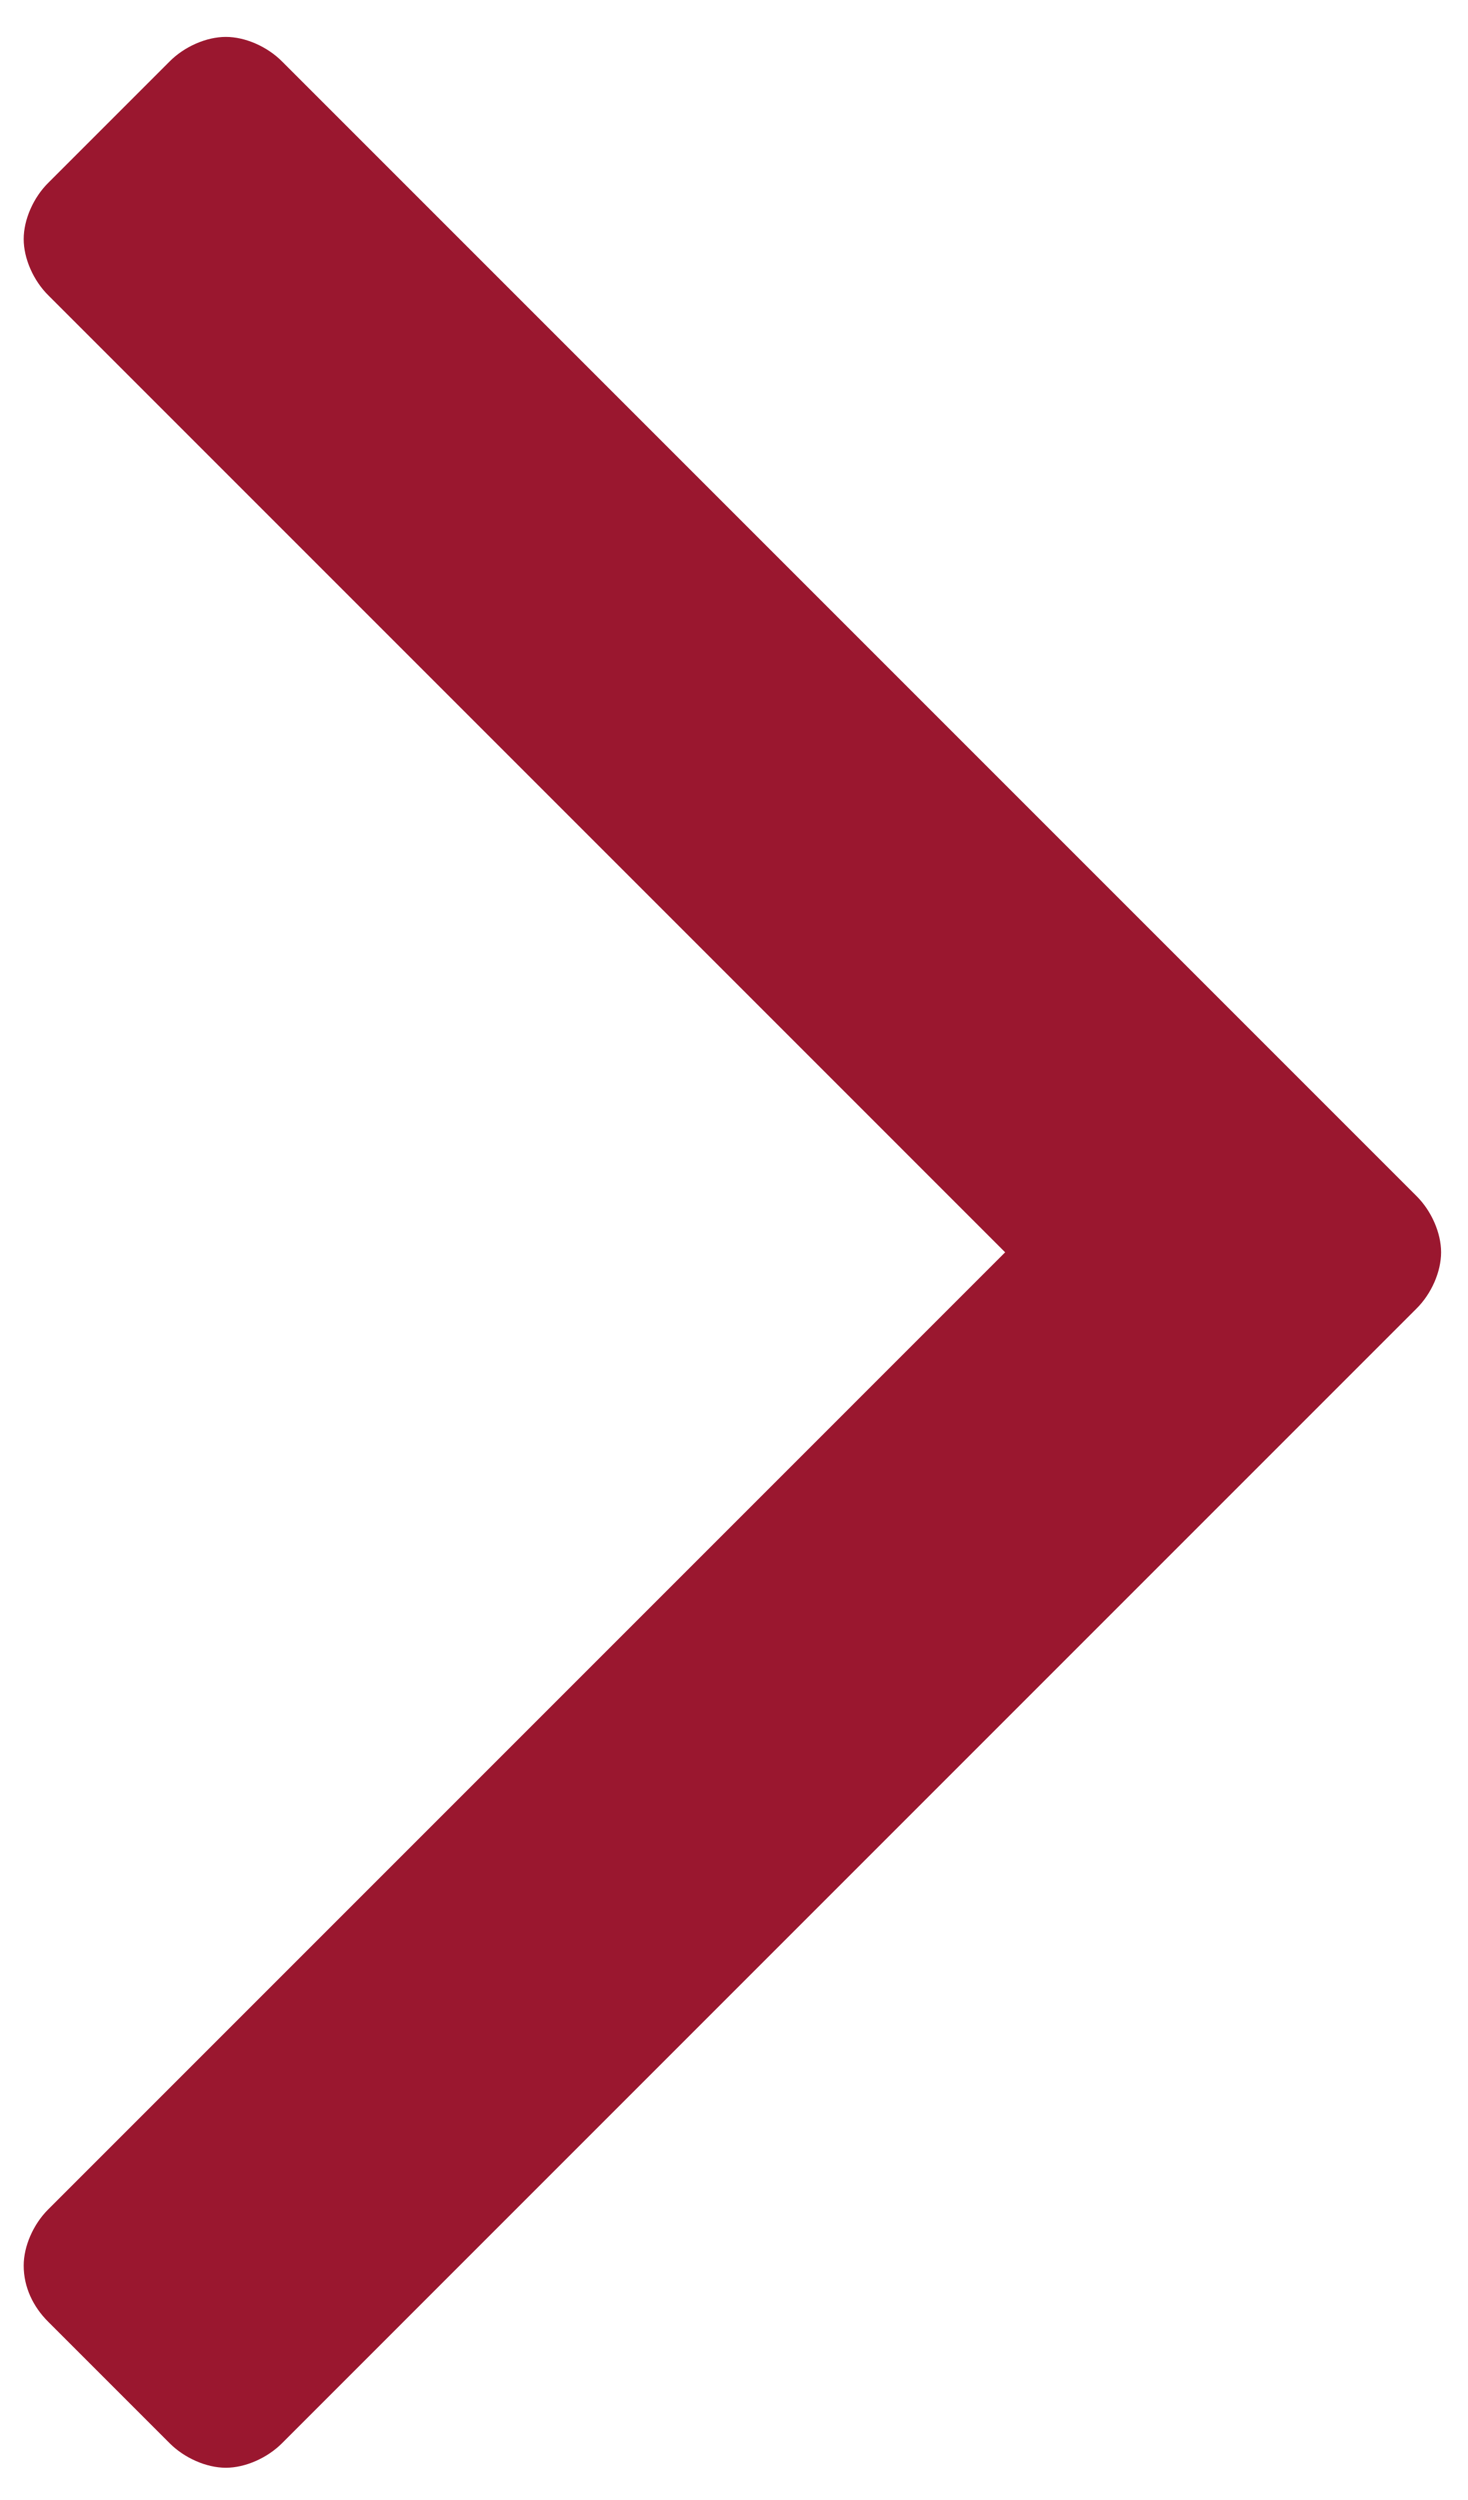 <svg width="37" height="63" viewBox="0 0 37 63" fill="none" xmlns="http://www.w3.org/2000/svg">
<path d="M36.322 31.56C36.322 31.069 36.077 30.517 35.708 30.148L7.104 1.544C6.735 1.175 6.183 0.93 5.692 0.93C5.201 0.93 4.648 1.175 4.28 1.544L1.211 4.613C0.842 4.981 0.597 5.534 0.597 6.025C0.597 6.516 0.842 7.068 1.211 7.436L25.334 31.56L1.211 55.684C0.842 56.053 0.597 56.605 0.597 57.096C0.597 57.648 0.842 58.14 1.211 58.508L4.28 61.577C4.648 61.945 5.201 62.191 5.692 62.191C6.183 62.191 6.735 61.945 7.104 61.577L35.708 32.972C36.077 32.604 36.322 32.051 36.322 31.56Z" fill="#9A172F"/>
</svg>
